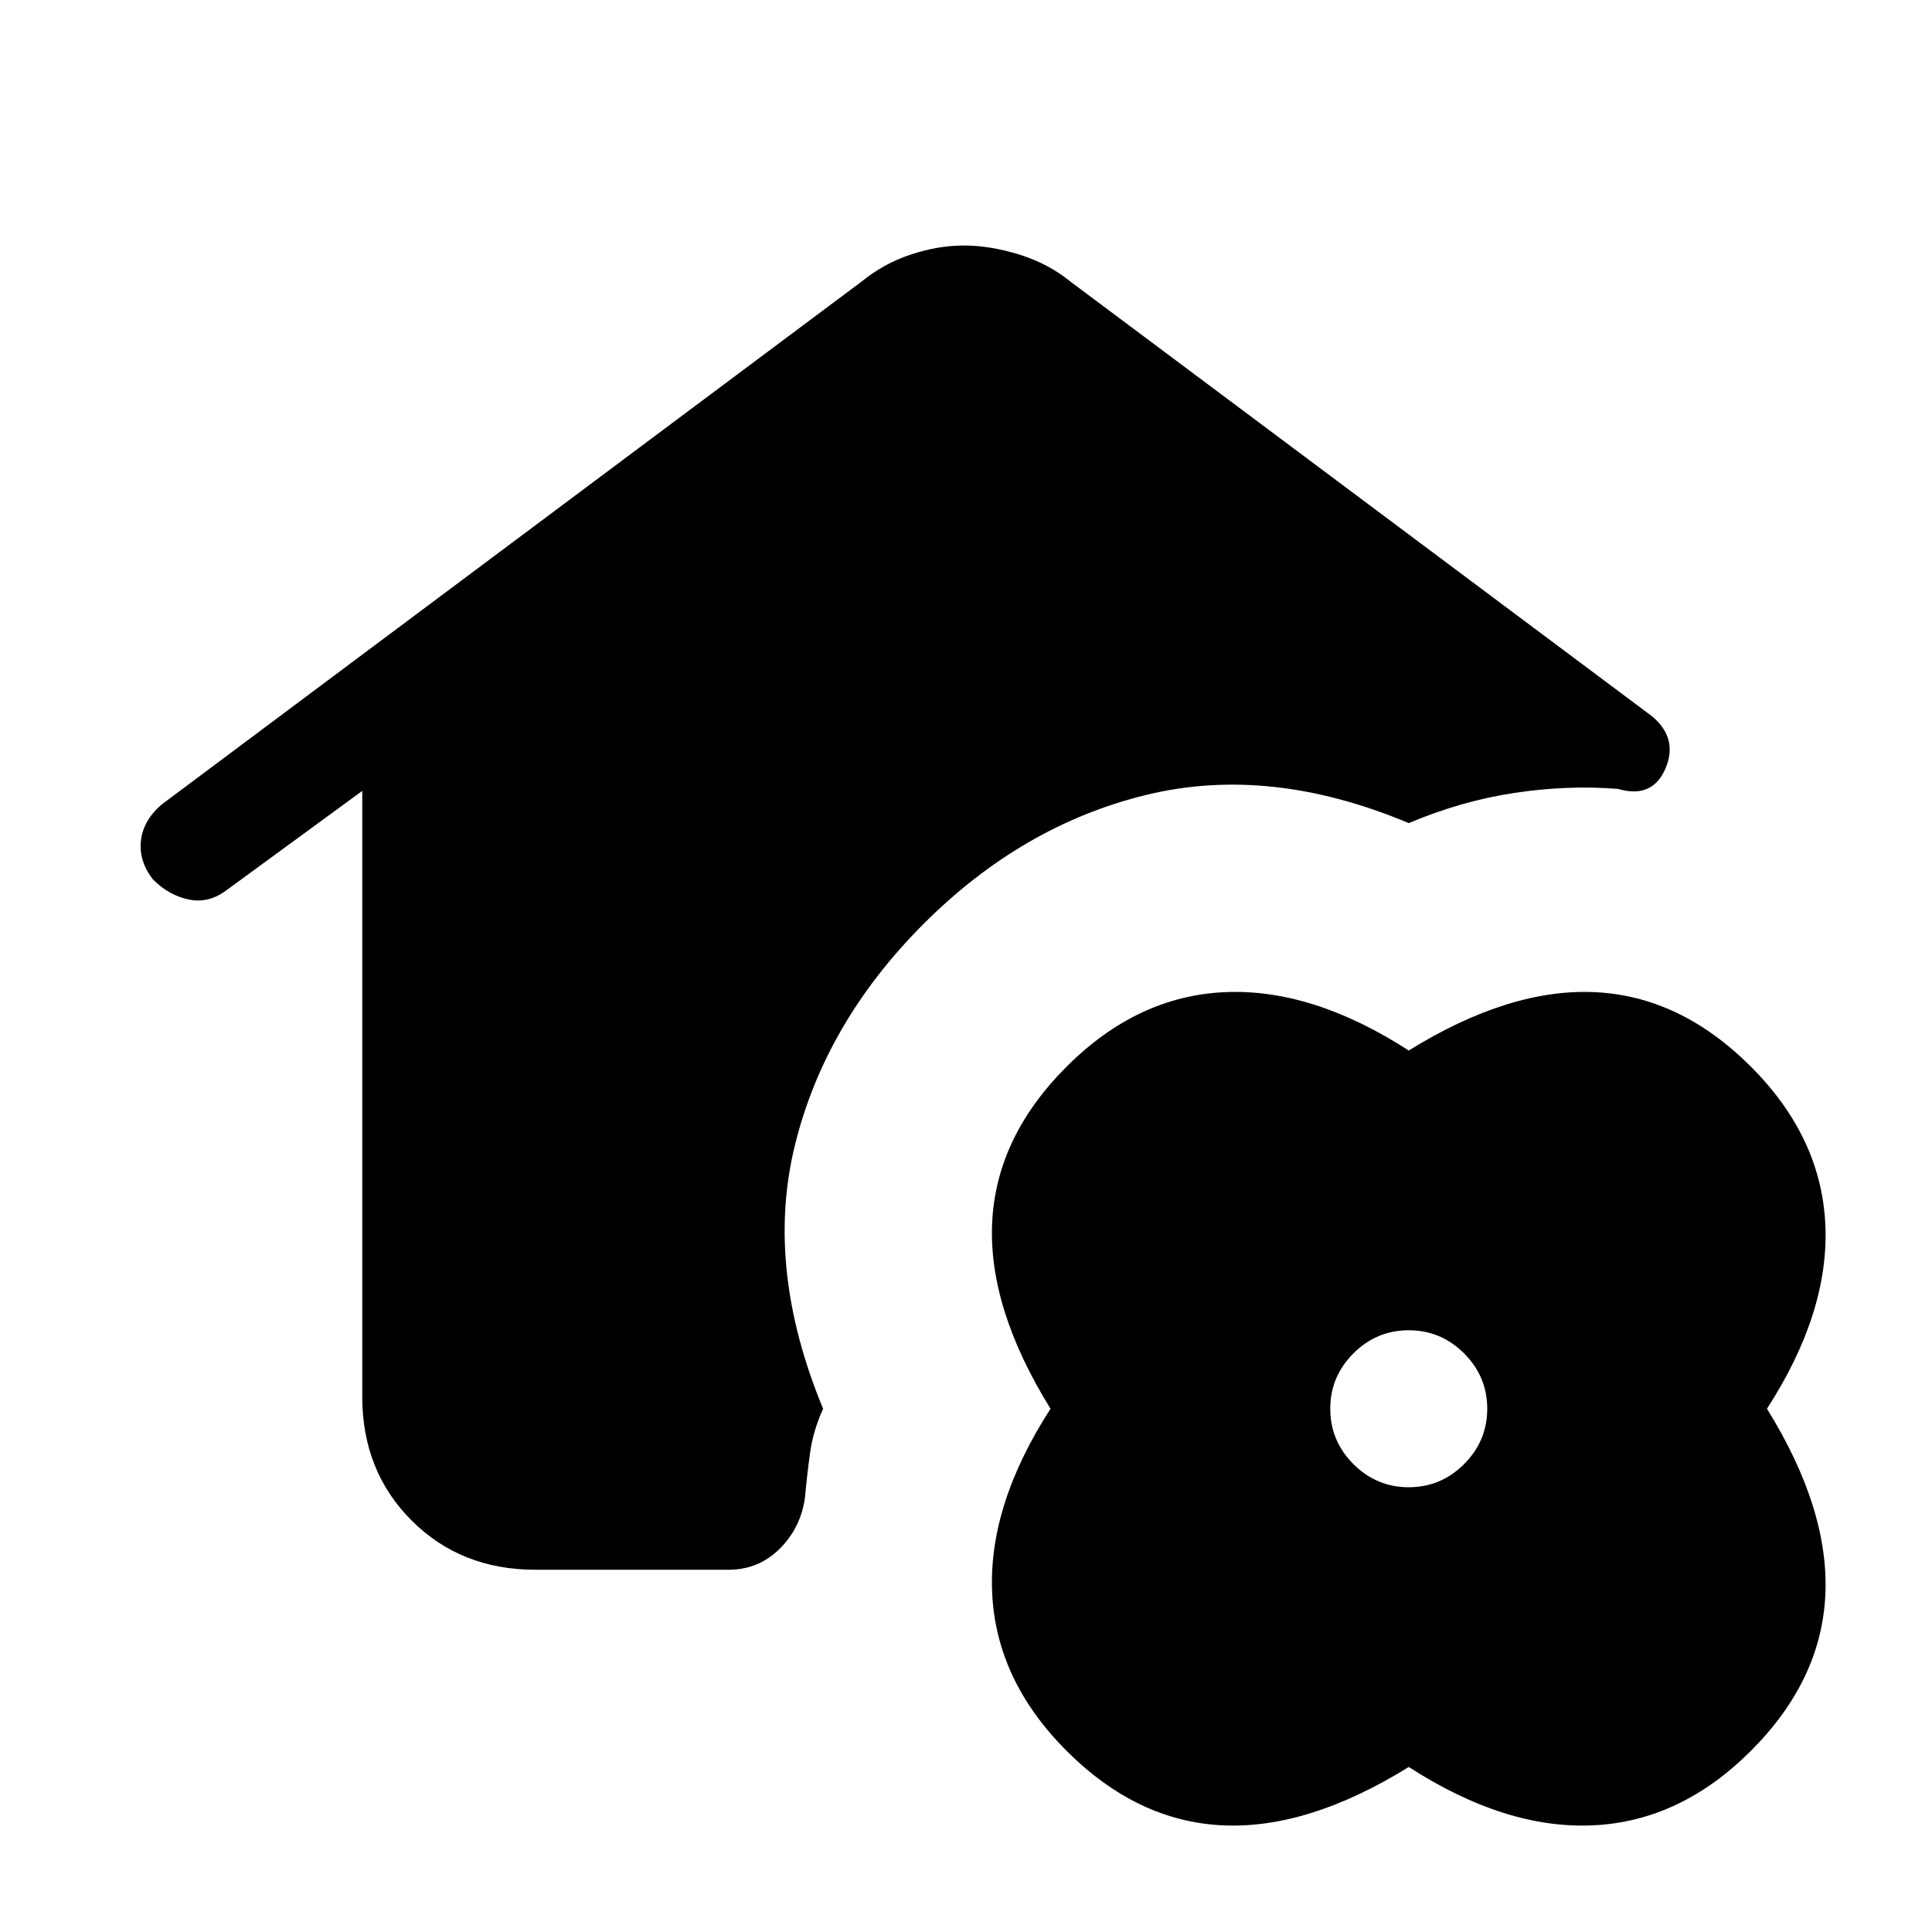 <svg xmlns="http://www.w3.org/2000/svg" height="24" viewBox="0 -960 960 960" width="24"><path d="M266-180q-37 0-61.5-24.5T180-266v-301l-67 49q-9 7-19 5t-18-10q-7-9-6-19t10-18l348-260q11-9 24.5-13.5T479-838q13 0 27.5 4.5T532-820l289 216q13 11 6.5 26T804-568q-25-2-51.5 2T700-551q-69-29-130.5-14T459-501q-49 49-64 110t14 131q-5 11-6.5 22t-2.5 22q-2 15-12.5 25.5T362-180h-96Zm434 98q-50 31-92.5 29T530-90q-35-35-37-78.5t29-91.5q-31-50-29-92.5t37-77.5q35-35 78.5-37t91.5 29q50-31 92.5-29t77.5 37q35 35 37 78.5T878-260q31 50 29 92.5T870-90q-35 35-78.5 37T700-82Zm0-139q16 0 27.5-11.5T739-260q0-16-11.5-27.5T700-299q-16 0-27.5 11.5T661-260q0 16 11.5 27.5T700-221Z"/></svg>